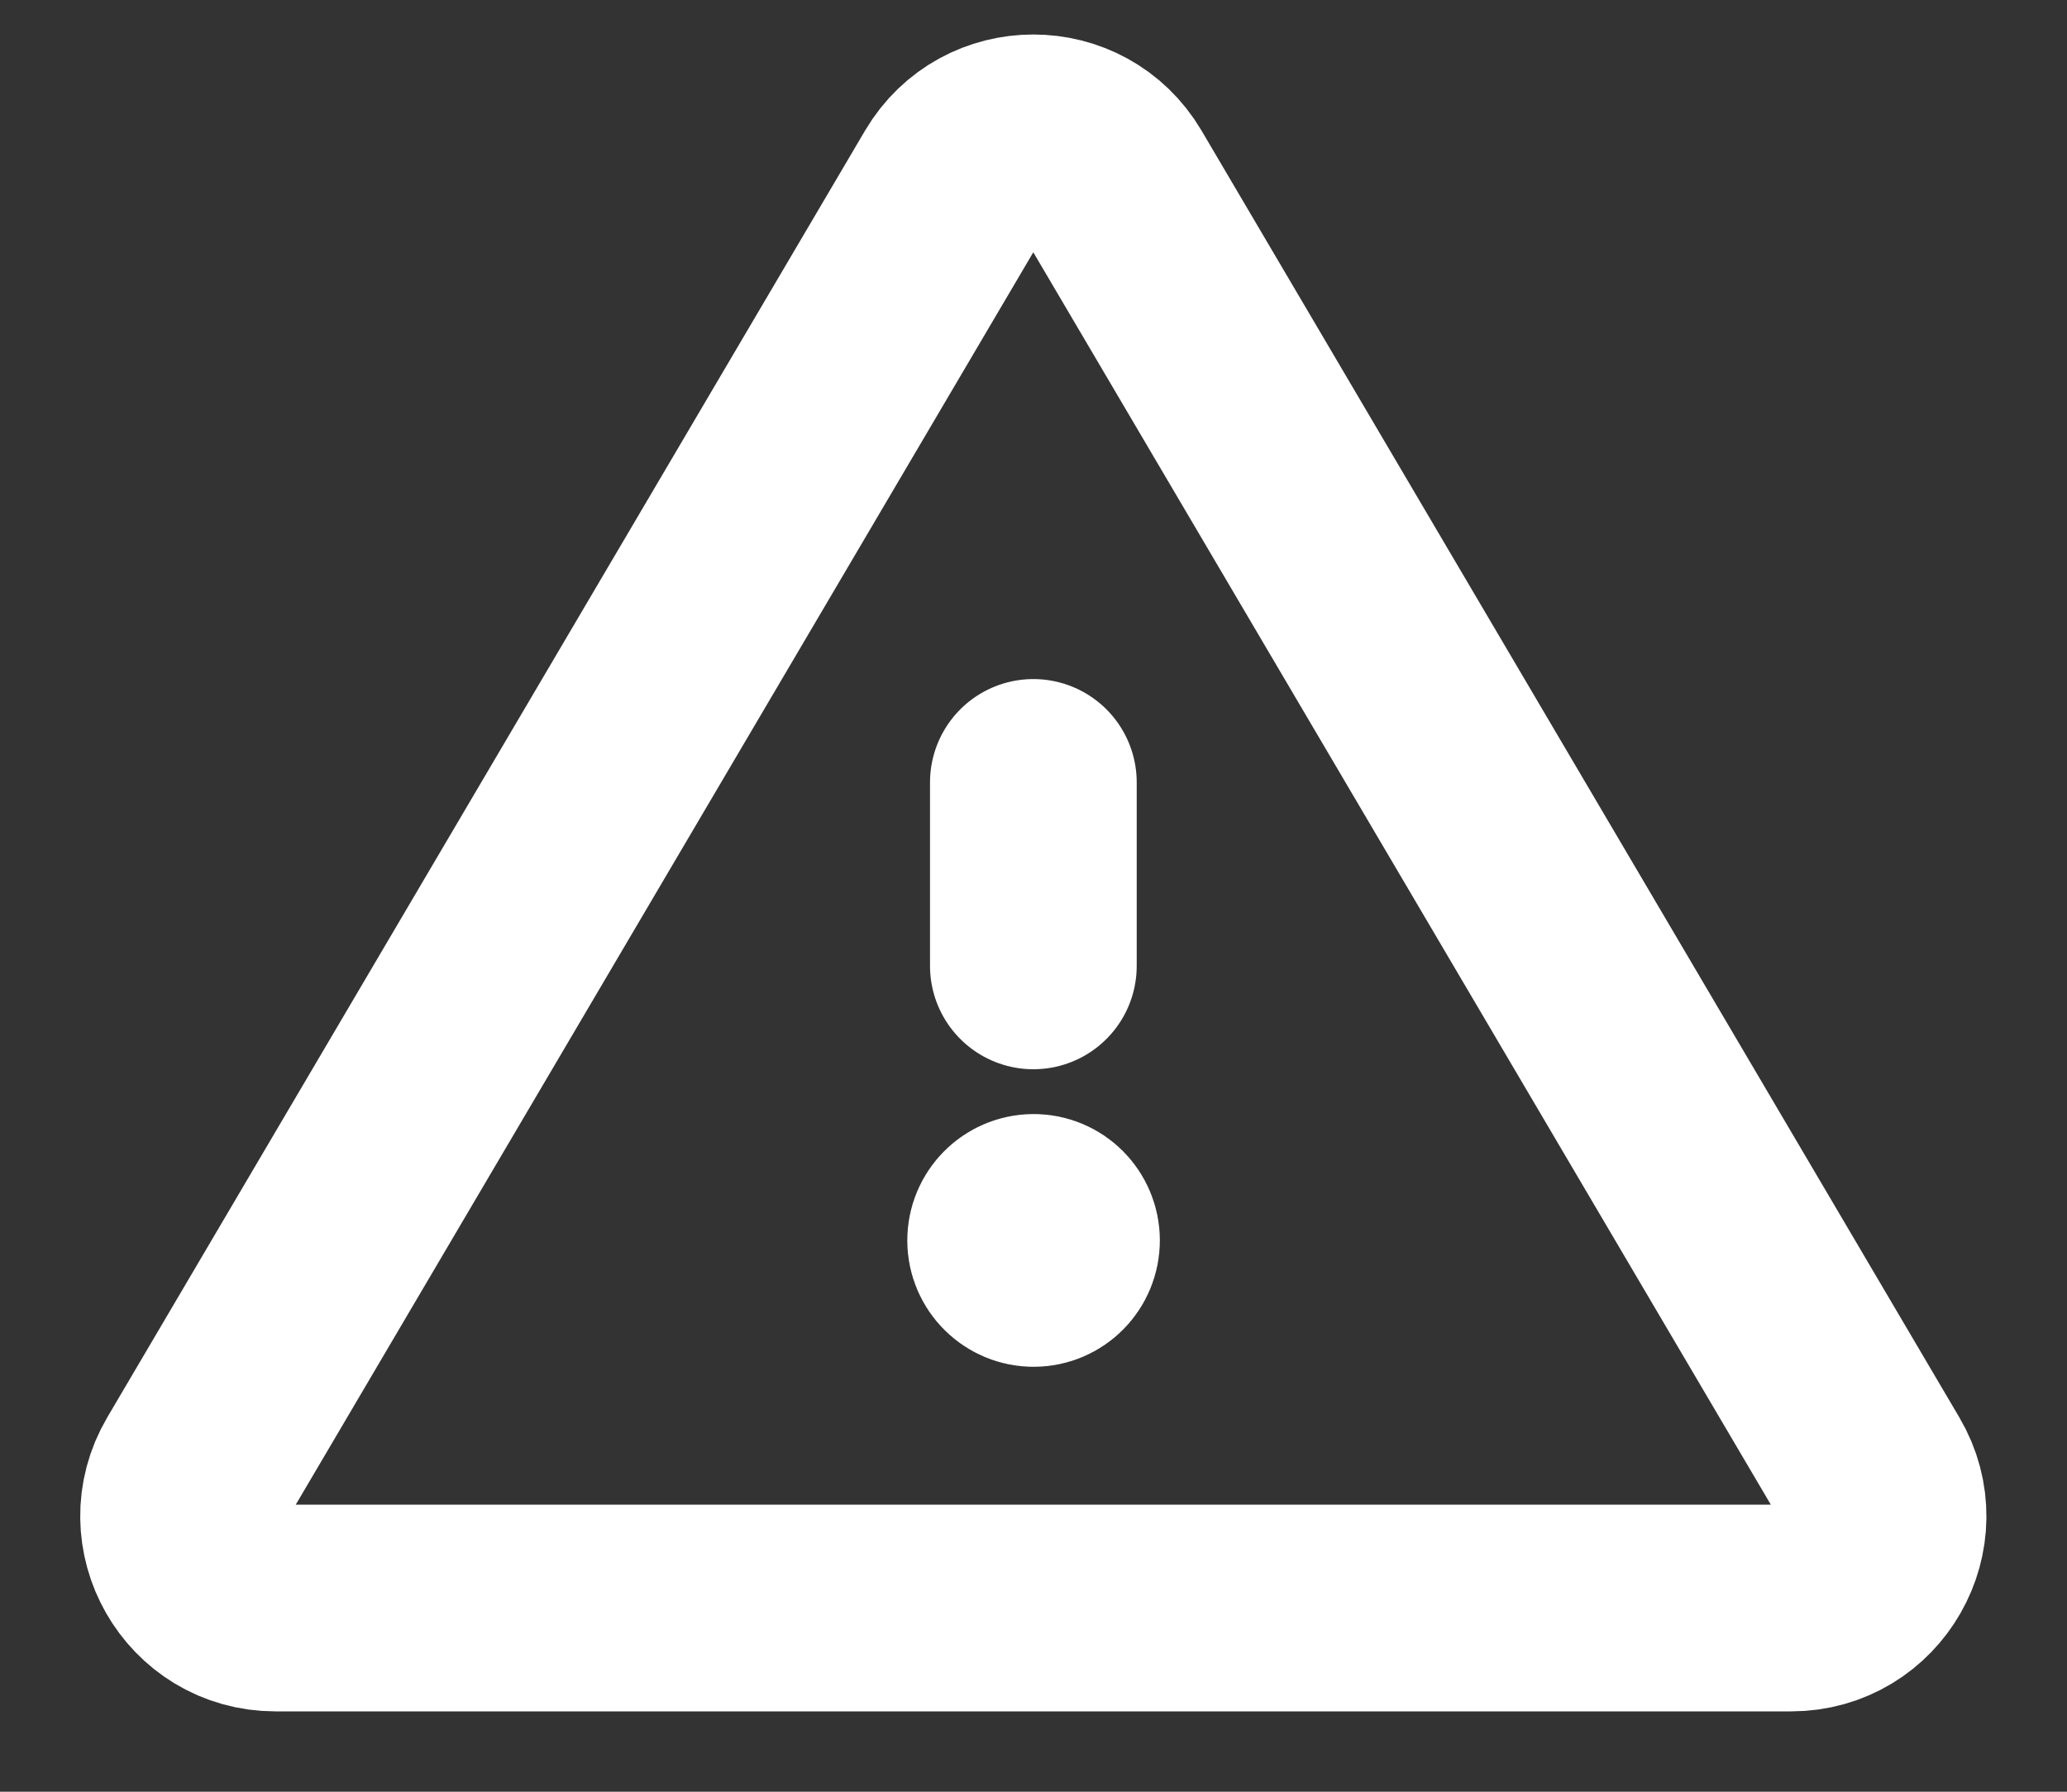 <svg width="15" height="13" viewBox="0 0 15 13" fill="none" xmlns="http://www.w3.org/2000/svg">
<rect x="0" y="0" width="15" height="13" fill="#333333" stroke="none"/>
<path d="M7.499 5.677V7.008M7.501 9H7.507M6.924 1.328L1.425 10.664C1.164 11.107 1.484 11.667 1.999 11.667H12.998C13.513 11.667 13.834 11.107 13.572 10.664L8.073 1.328C7.815 0.891 7.182 0.891 6.924 1.328ZM7.667 9C7.667 9.092 7.593 9.167 7.501 9.167C7.409 9.167 7.334 9.092 7.334 9C7.334 8.908 7.409 8.833 7.501 8.833C7.593 8.833 7.667 8.908 7.667 9Z" stroke="white" stroke-width="1.5" stroke-linecap="round"/>
</svg>
